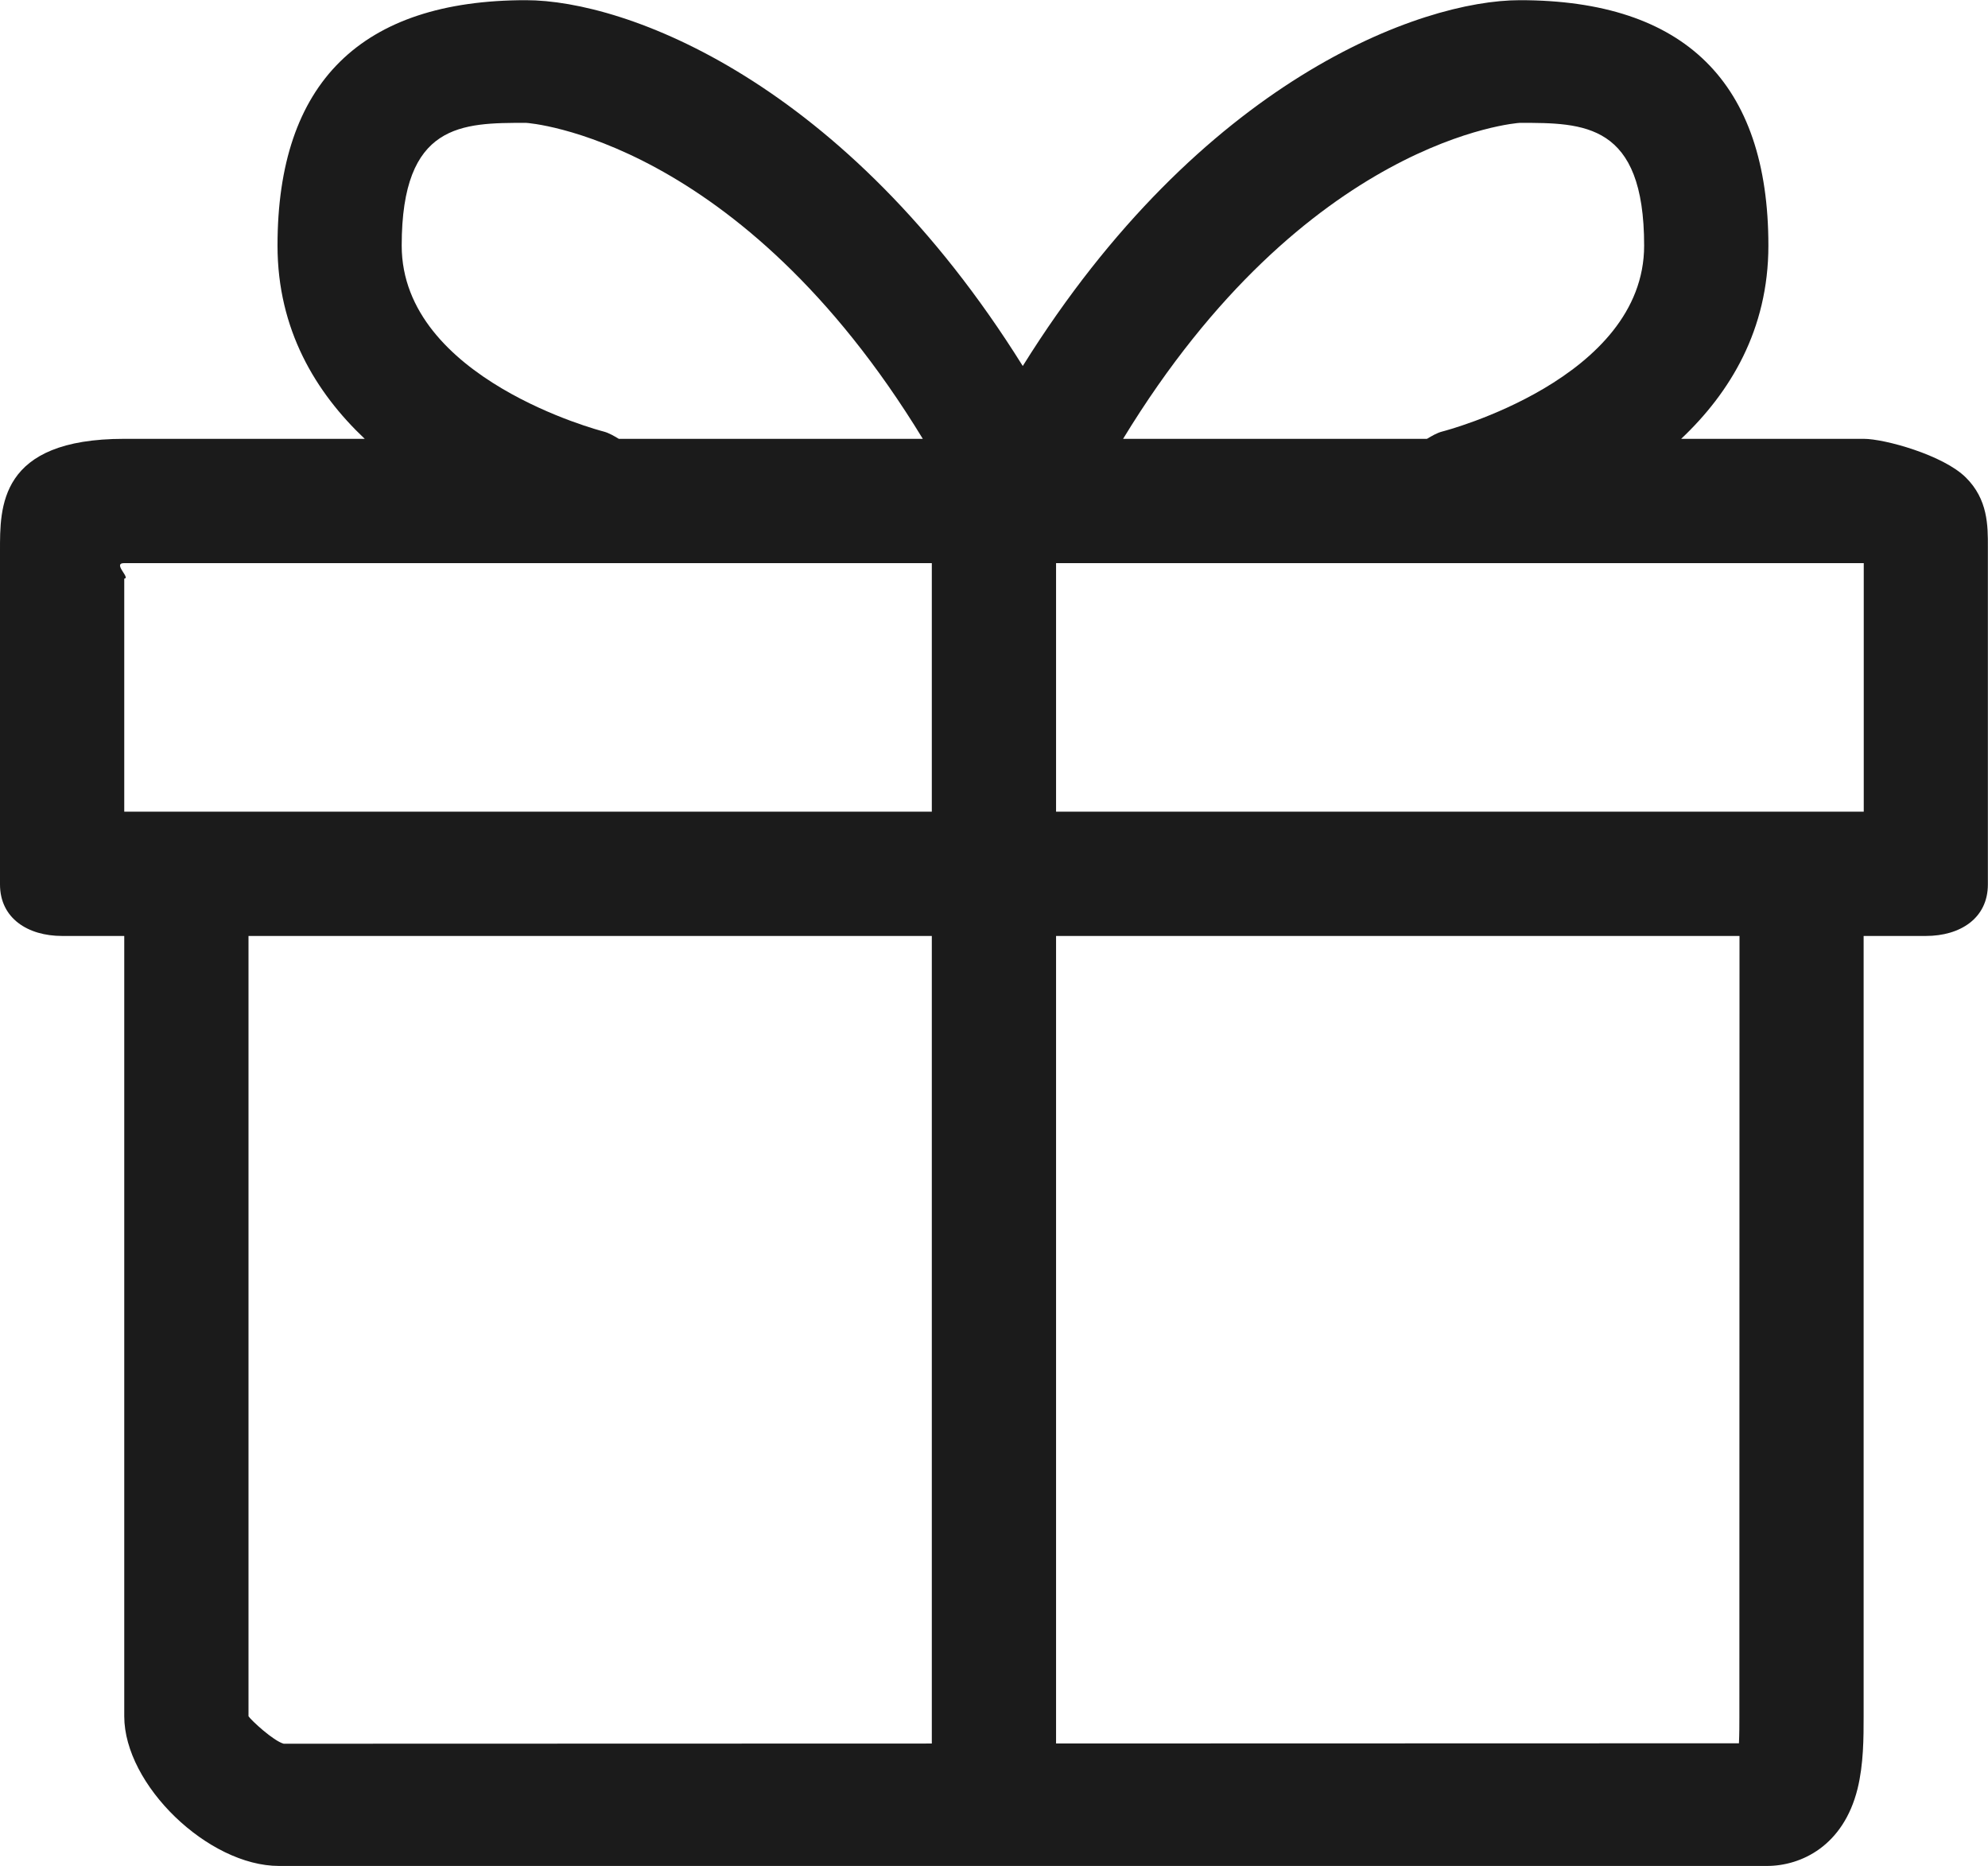 <svg xmlns="http://www.w3.org/2000/svg" xmlns:xlink="http://www.w3.org/1999/xlink" preserveAspectRatio="xMidYMid" width="32" height="30.031" viewBox="0 0 32 30.031">
  <defs>
    <style>
      .cls-1 {
        fill: #1b1b1b;
        fill-rule: evenodd;
      }
    </style>
  </defs>
  <path d="M31.000,15.062 L29.998,15.062 L29.998,27.619 C29.998,27.958 29.998,28.391 29.900,28.787 C29.672,29.703 28.996,30.028 28.440,30.028 L4.492,30.028 C3.351,30.028 2.000,28.723 2.000,27.619 L2.000,15.062 L1.000,15.062 C0.448,15.062 -0.000,14.778 -0.000,14.233 L-0.000,8.871 C-0.000,8.165 -0.025,7.062 2.000,7.062 L5.871,7.062 C5.083,6.318 4.467,5.306 4.467,3.952 C4.467,1.331 5.812,0.003 8.466,0.003 C10.065,0.003 13.593,1.292 16.463,5.890 C19.333,1.288 22.865,0.003 24.465,0.003 C27.119,0.003 28.465,1.331 28.465,3.952 C28.465,5.306 27.849,6.318 27.061,7.062 L30.000,7.062 C30.336,7.062 31.279,7.323 31.642,7.683 C32.000,8.036 31.999,8.461 31.998,8.802 L31.998,14.233 C31.998,14.778 31.552,15.062 31.000,15.062 ZM16.999,28.057 L27.991,28.054 C27.998,27.907 27.998,27.744 27.998,27.642 L28.000,15.062 L16.999,15.062 L16.999,28.057 ZM8.466,1.977 C7.438,1.977 6.466,1.977 6.466,3.952 C6.466,6.100 9.679,6.935 9.711,6.943 C9.805,6.967 9.882,7.016 9.961,7.062 L14.854,7.062 C11.903,2.221 8.502,1.977 8.466,1.977 ZM14.999,9.062 L2.000,9.062 C1.803,9.062 2.108,9.303 2.000,9.312 L2.000,13.062 L14.999,13.062 L14.999,9.062 ZM14.999,15.062 L4.000,15.062 L4.000,27.619 C4.046,27.687 4.397,28.013 4.566,28.061 L14.999,28.058 L14.999,15.062 ZM23.220,6.943 C23.253,6.935 26.465,6.100 26.465,3.952 C26.465,1.977 25.494,1.977 24.465,1.977 C24.429,1.977 21.028,2.221 18.078,7.062 L22.969,7.062 C23.048,7.016 23.126,6.967 23.220,6.943 ZM30.000,9.062 L16.999,9.062 L16.999,13.062 L30.000,13.062 L30.000,9.062 Z" class="cls-1"/>
</svg>
